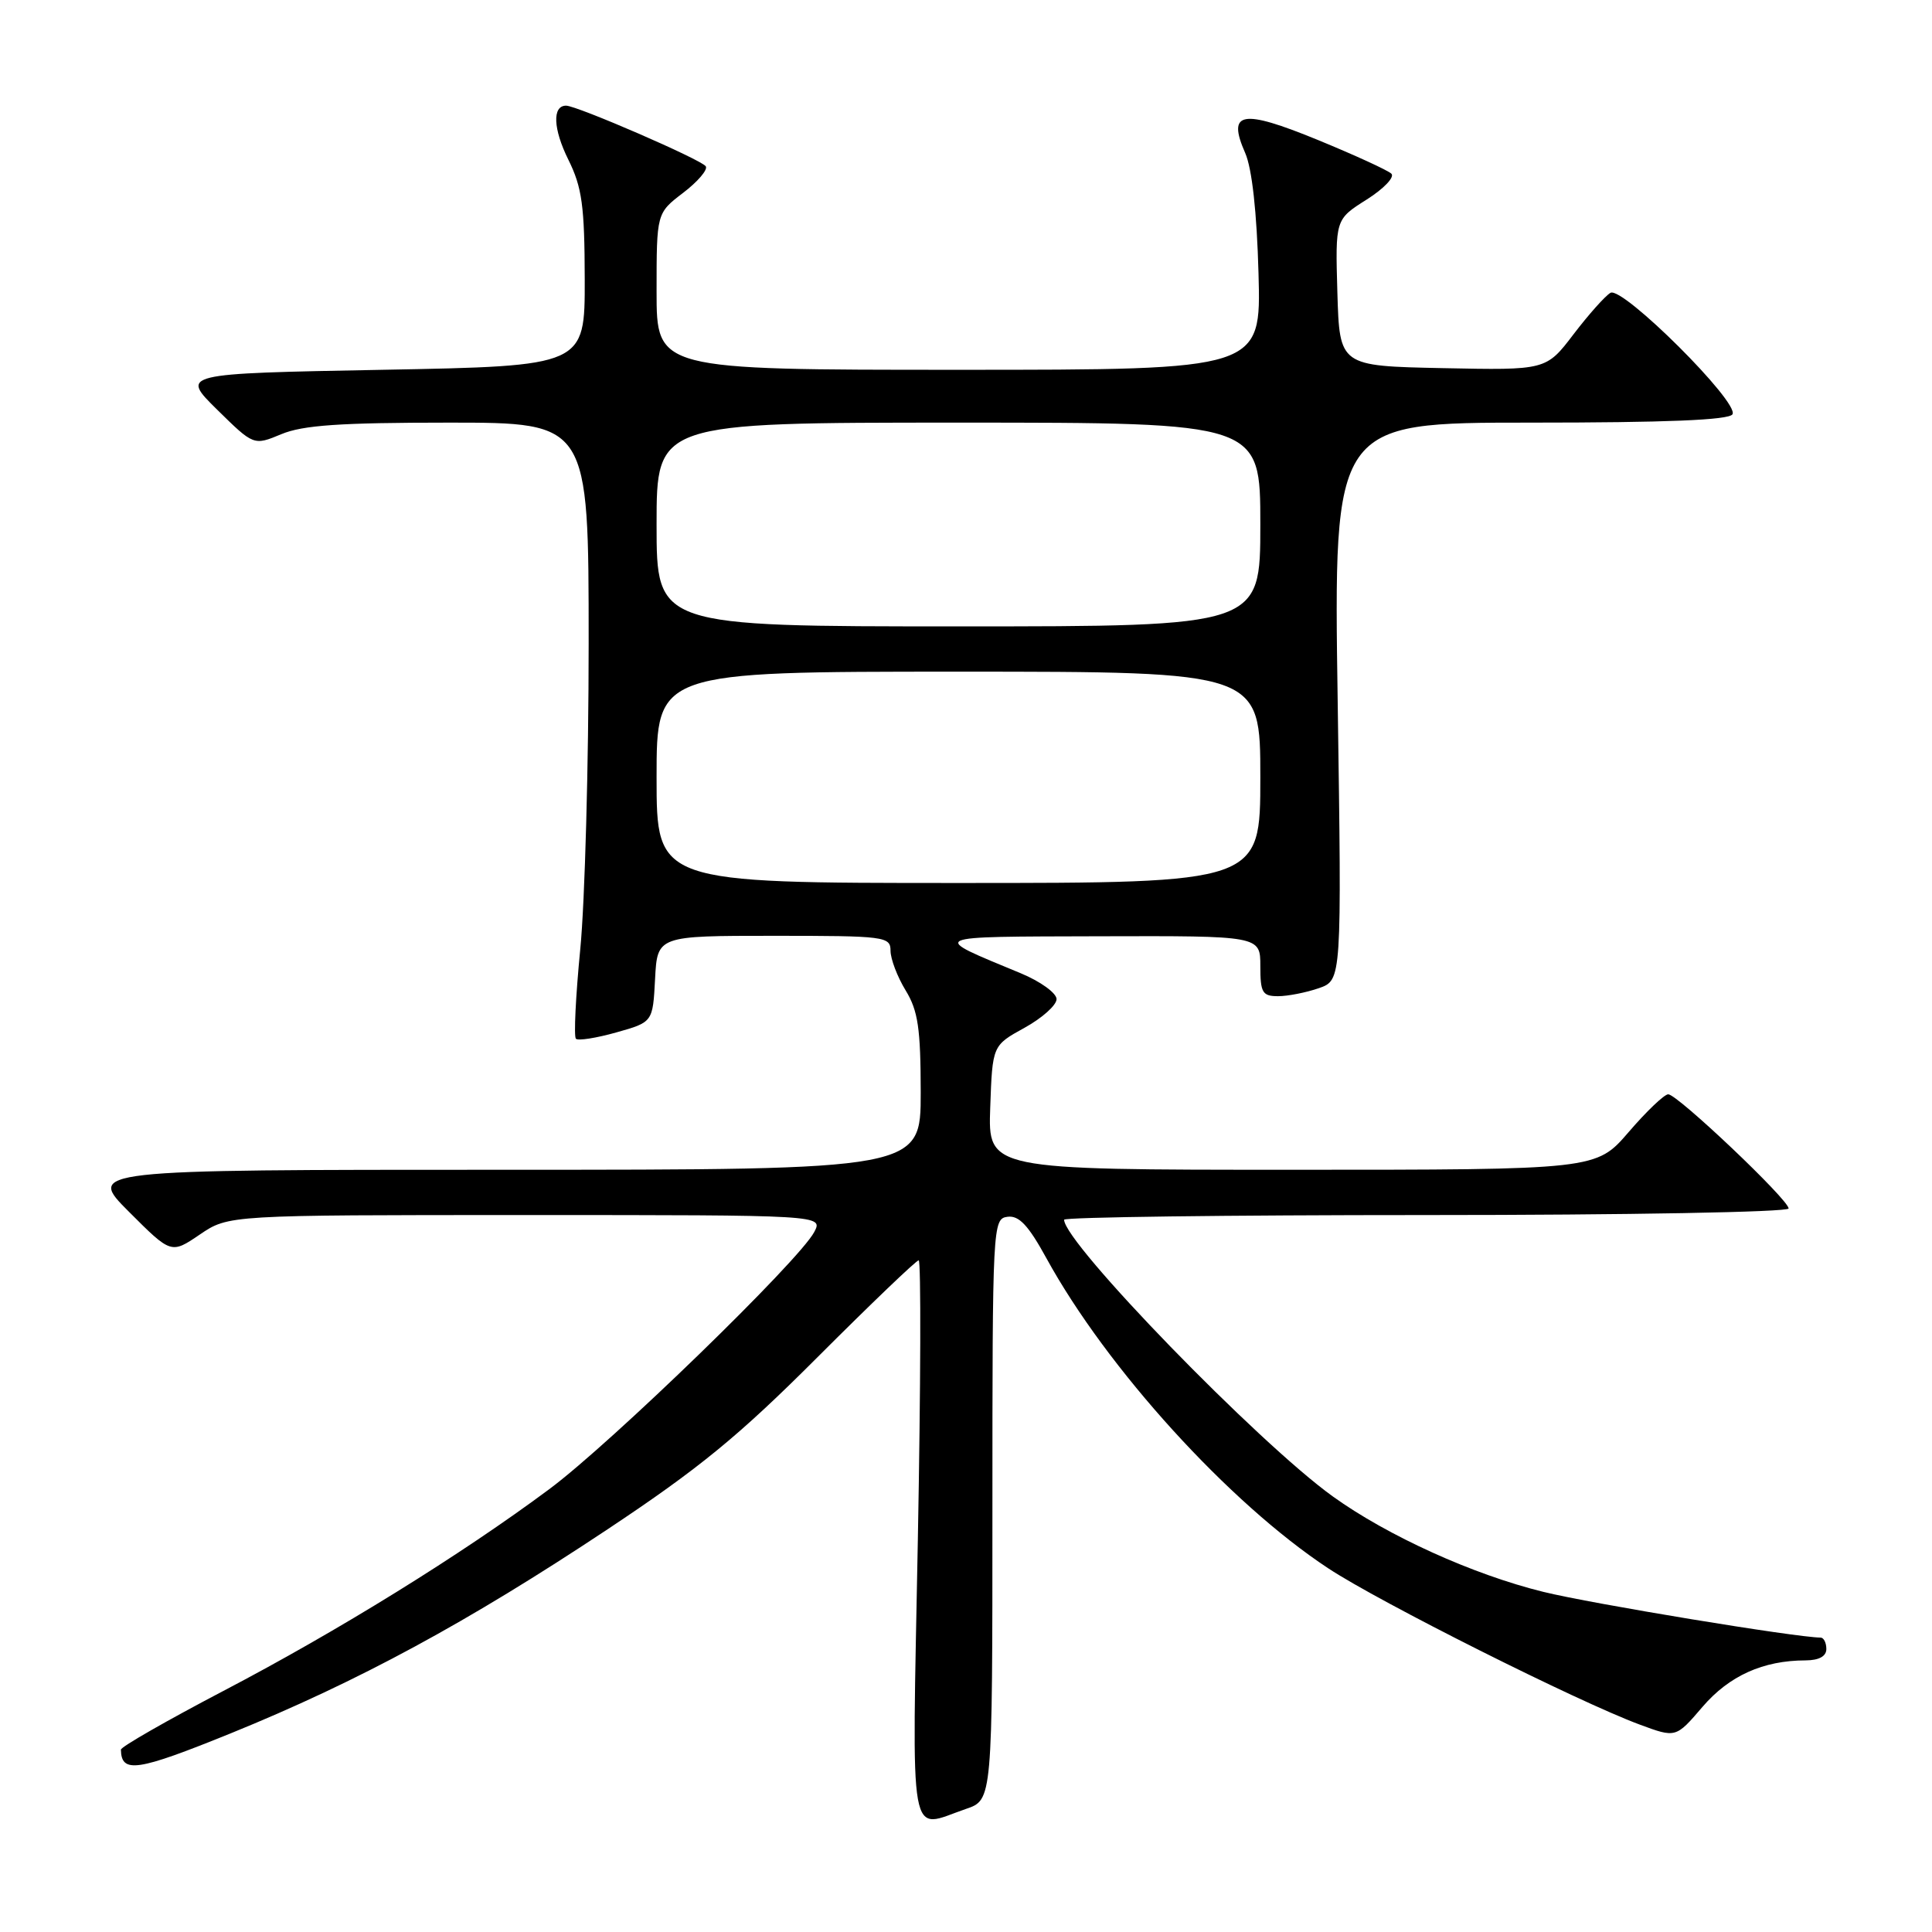 <?xml version="1.0" encoding="UTF-8" standalone="no"?>
<!DOCTYPE svg PUBLIC "-//W3C//DTD SVG 1.1//EN" "http://www.w3.org/Graphics/SVG/1.1/DTD/svg11.dtd" >
<svg xmlns="http://www.w3.org/2000/svg" xmlns:xlink="http://www.w3.org/1999/xlink" version="1.1" viewBox="0 0 256 256">
 <g >
 <path fill="currentColor"
d=" M 128.00 239.69 C 131.50 238.50 131.50 238.50 131.50 200.00 C 131.50 162.26 131.54 161.49 133.50 161.23 C 135.02 161.03 136.26 162.35 138.66 166.73 C 146.67 181.33 162.86 199.15 176.00 207.81 C 182.80 212.30 209.05 225.47 217.28 228.52 C 222.06 230.29 222.06 230.29 225.58 226.18 C 229.12 222.05 233.61 220.02 239.25 220.01 C 241.03 220.00 242.00 219.47 242.00 218.50 C 242.00 217.68 241.66 217.00 241.25 216.99 C 237.97 216.97 210.87 212.50 204.50 210.93 C 195.18 208.64 183.87 203.51 176.61 198.29 C 166.72 191.18 141.00 164.69 141.00 161.62 C 141.00 161.28 162.60 161.00 189.00 161.00 C 215.67 161.00 237.00 160.61 237.00 160.13 C 237.00 158.97 222.27 145.00 221.05 145.00 C 220.53 145.00 218.17 147.25 215.81 150.00 C 211.50 155.00 211.50 155.00 171.21 155.00 C 130.92 155.00 130.92 155.00 131.21 146.77 C 131.50 138.53 131.50 138.53 135.75 136.19 C 138.09 134.90 140.00 133.19 140.00 132.39 C 140.00 131.59 137.86 130.04 135.25 128.96 C 123.07 123.91 122.59 124.13 145.75 124.06 C 167.00 124.00 167.00 124.00 167.00 128.00 C 167.00 131.53 167.27 132.00 169.35 132.00 C 170.64 132.00 173.07 131.52 174.75 130.94 C 177.79 129.88 177.79 129.88 177.25 92.94 C 176.70 56.00 176.70 56.00 202.79 56.00 C 220.74 56.00 229.09 55.66 229.56 54.90 C 230.52 53.35 215.00 37.90 213.40 38.80 C 212.72 39.18 210.52 41.65 208.51 44.28 C 204.87 49.06 204.87 49.06 191.18 48.78 C 177.50 48.50 177.50 48.50 177.21 38.79 C 176.93 29.07 176.93 29.07 181.08 26.45 C 183.36 25.01 184.84 23.46 184.36 23.01 C 183.89 22.56 179.50 20.55 174.61 18.54 C 164.53 14.41 162.57 14.76 164.99 20.26 C 165.90 22.32 166.54 28.13 166.76 36.25 C 167.11 49.00 167.11 49.00 127.06 49.00 C 87.00 49.00 87.00 49.00 87.00 38.62 C 87.00 28.24 87.00 28.24 90.52 25.55 C 92.45 24.08 93.81 22.49 93.52 22.04 C 93.00 21.18 76.44 14.00 75.01 14.00 C 73.16 14.00 73.29 17.08 75.30 21.14 C 77.13 24.83 77.46 27.26 77.48 37.00 C 77.50 48.50 77.50 48.50 50.71 49.00 C 23.92 49.50 23.92 49.50 28.77 54.28 C 33.62 59.05 33.62 59.05 37.28 57.53 C 40.11 56.34 45.11 56.00 59.47 56.00 C 78.00 56.00 78.00 56.00 78.00 85.20 C 78.00 101.26 77.50 119.51 76.89 125.75 C 76.28 132.00 76.02 137.35 76.31 137.64 C 76.59 137.93 79.01 137.55 81.67 136.80 C 86.50 135.44 86.50 135.44 86.80 129.72 C 87.10 124.00 87.10 124.00 102.55 124.00 C 117.27 124.00 118.00 124.09 118.00 125.98 C 118.00 127.06 118.90 129.43 120.00 131.23 C 121.65 133.93 121.99 136.27 122.00 144.75 C 122.00 155.00 122.00 155.00 66.76 155.00 C 11.52 155.00 11.52 155.00 17.10 160.58 C 22.68 166.16 22.68 166.16 26.48 163.58 C 30.28 161.00 30.28 161.00 69.67 161.00 C 109.07 161.00 109.07 161.00 107.89 163.25 C 105.89 167.05 80.96 191.25 72.77 197.33 C 61.10 206.01 44.77 216.12 29.61 224.05 C 22.13 227.97 16.01 231.47 16.02 231.84 C 16.09 235.02 18.13 234.72 30.54 229.69 C 47.45 222.82 62.00 214.94 80.49 202.65 C 92.67 194.56 97.92 190.25 108.32 179.84 C 115.38 172.78 121.41 167.00 121.73 167.00 C 122.05 167.00 122.00 183.65 121.62 204.00 C 120.84 245.43 120.29 242.33 128.00 239.69 Z  M 87.00 103.00 C 87.00 89.00 87.00 89.00 127.00 89.00 C 167.00 89.00 167.00 89.00 167.00 103.00 C 167.00 117.00 167.00 117.00 127.00 117.00 C 87.00 117.00 87.00 117.00 87.00 103.00 Z  M 87.00 69.50 C 87.00 56.00 87.00 56.00 127.00 56.00 C 167.00 56.00 167.00 56.00 167.00 69.50 C 167.00 83.00 167.00 83.00 127.00 83.00 C 87.00 83.00 87.00 83.00 87.00 69.50 Z "/>
</g>
</svg>